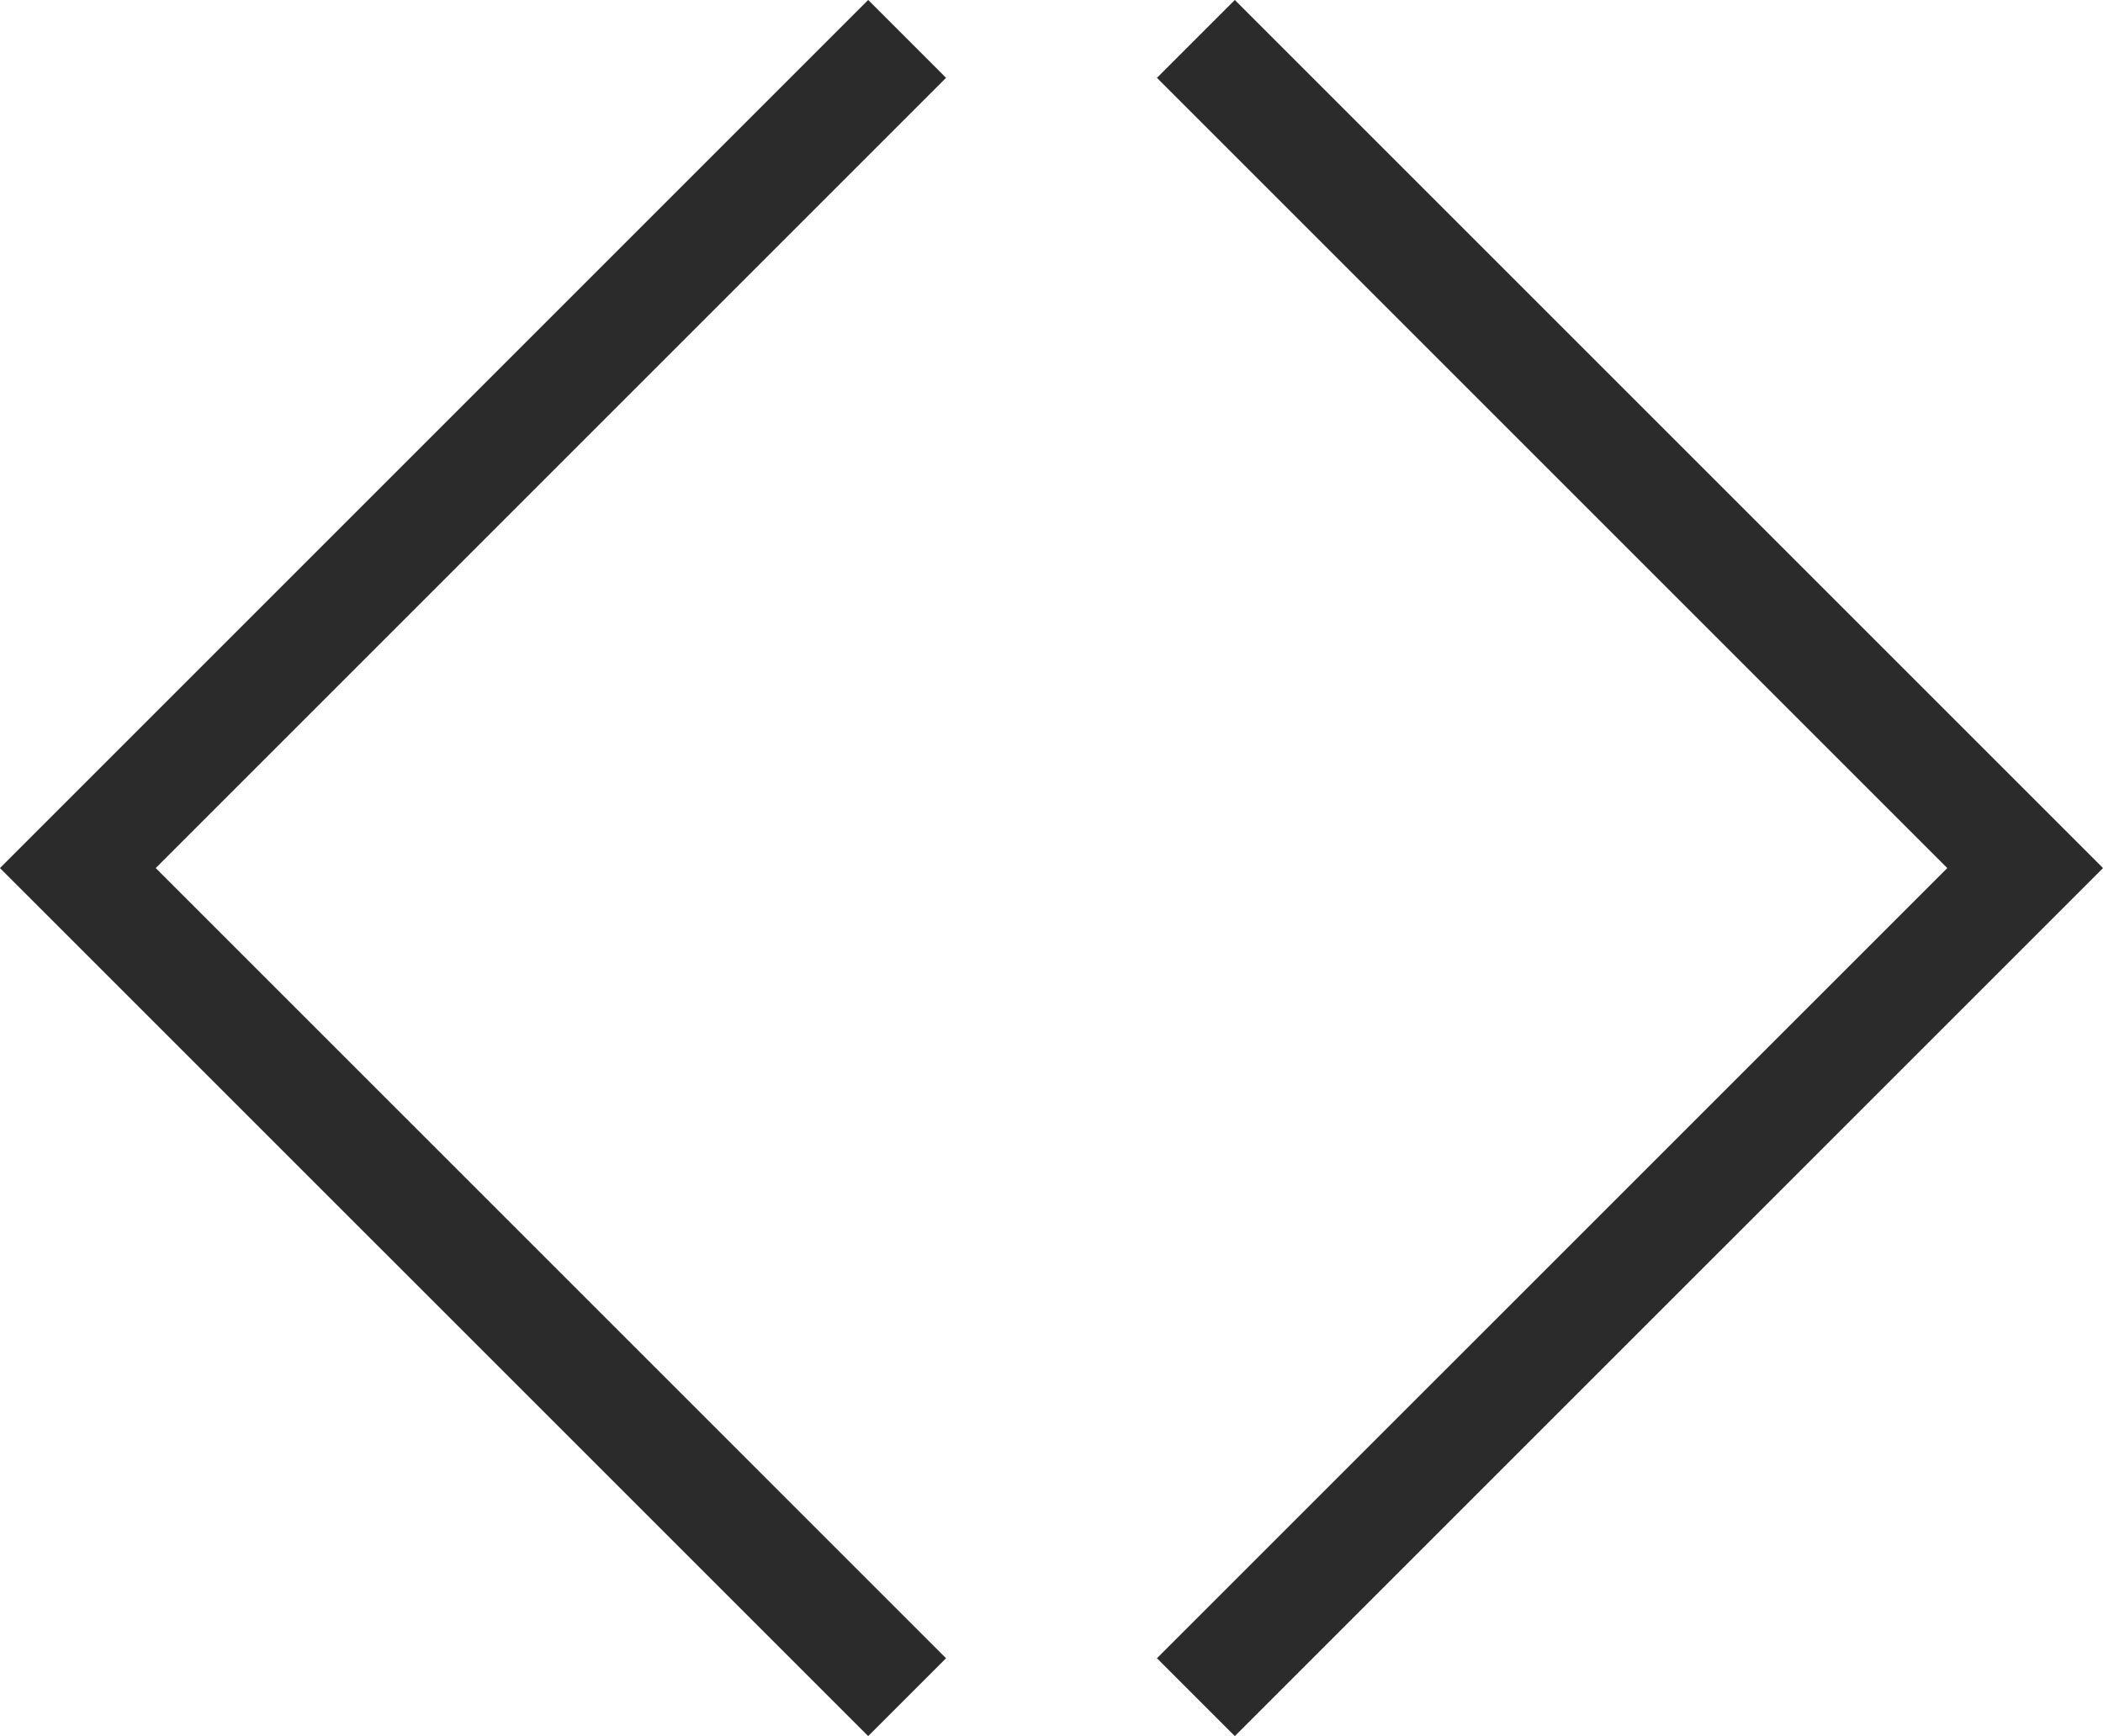 <?xml version="1.0" encoding="utf-8"?>
<!-- Generator: Adobe Illustrator 17.0.2, SVG Export Plug-In . SVG Version: 6.00 Build 0)  -->
<!DOCTYPE svg PUBLIC "-//W3C//DTD SVG 1.1//EN" "http://www.w3.org/Graphics/SVG/1.1/DTD/svg11.dtd">
<svg version="1.1" id="Layer_1" xmlns="http://www.w3.org/2000/svg" xmlns:xlink="http://www.w3.org/1999/xlink" x="0px" y="0px"
	 width="38.197px" height="31.538px" viewBox="0 0 38.197 31.538" enable-background="new 0 0 38.197 31.538" xml:space="preserve">
<polyline fill="none" stroke="#2B2B2B" stroke-width="2" stroke-miterlimit="10" points="21.721,30.83 36.783,15.769 21.721,0.707 
	"/>
<polyline fill="none" stroke="#2B2B2B" stroke-width="2" stroke-miterlimit="10" points="16.476,30.83 1.414,15.769 16.476,0.707 
	"/>
<g>
</g>
<g>
</g>
<g>
</g>
<g>
</g>
<g>
</g>
<g>
</g>
</svg>
